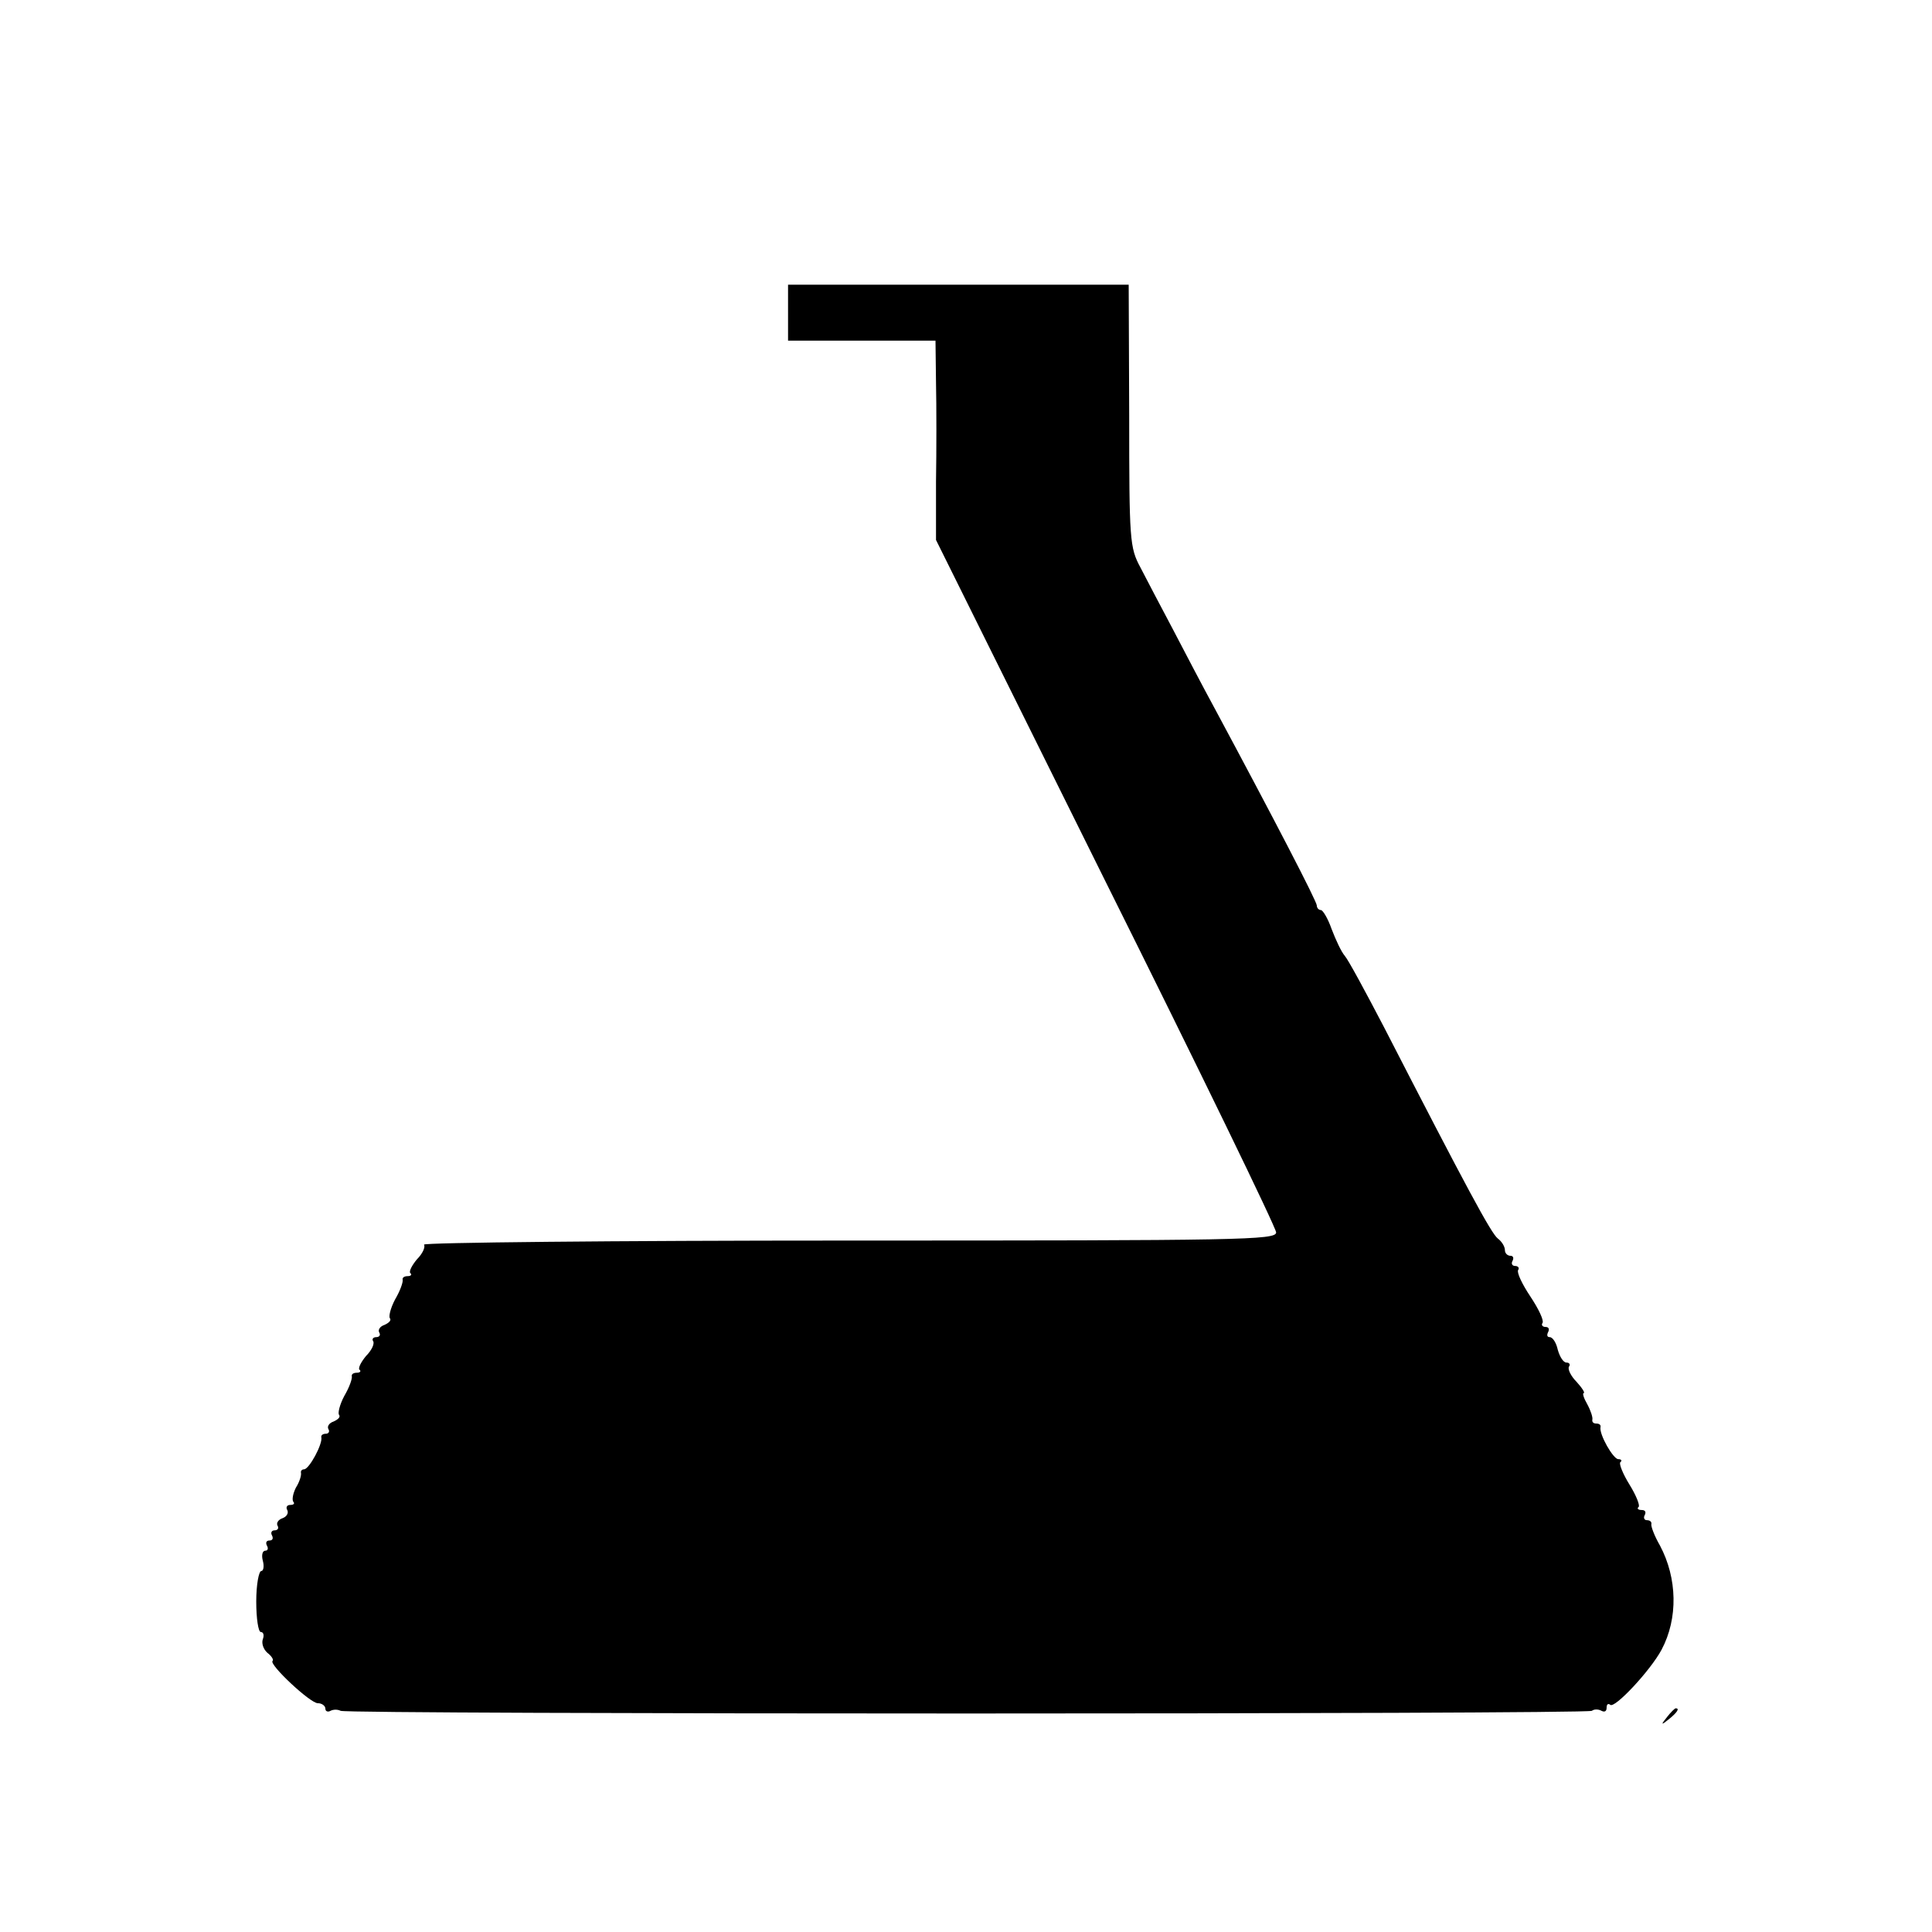 <?xml version="1.0" standalone="no"?>
<!DOCTYPE svg PUBLIC "-//W3C//DTD SVG 20010904//EN"
 "http://www.w3.org/TR/2001/REC-SVG-20010904/DTD/svg10.dtd">
<svg version="1.0" xmlns="http://www.w3.org/2000/svg"
 width="380pt" height="380pt" viewBox="0 0 380 380"
 preserveAspectRatio="xMidYMid meet">
<g transform="translate(0,380) scale(0.1,-0.1)"
fill="#000000" stroke="none">
<path d="M1550 3185 l0 -55 145 0 145 0 1 -82 c1 -46 1 -134 0 -196 l0 -114
334 -673 c184 -369 335 -680 335 -689 0 -15 -68 -16 -841 -16 -462 0 -838 -4
-835 -8 3 -5 -3 -18 -14 -29 -10 -12 -16 -24 -13 -27 4 -3 1 -6 -5 -6 -7 0
-11 -3 -10 -7 1 -5 -5 -22 -15 -39 -9 -17 -13 -34 -10 -37 3 -4 -2 -9 -11 -13
-9 -3 -13 -10 -10 -15 3 -5 0 -9 -6 -9 -6 0 -9 -4 -6 -8 3 -5 -3 -18 -14 -29
-10 -12 -16 -24 -13 -27 4 -3 1 -6 -5 -6 -7 0 -11 -3 -10 -7 1 -5 -5 -22 -15
-39 -9 -17 -13 -34 -10 -37 3 -4 -2 -9 -11 -13 -9 -3 -13 -10 -10 -15 3 -5 0
-9 -5 -9 -6 0 -10 -3 -9 -7 3 -13 -24 -63 -34 -63 -4 0 -7 -3 -6 -7 1 -5 -3
-18 -10 -29 -6 -12 -8 -24 -5 -28 3 -3 1 -6 -6 -6 -7 0 -9 -5 -6 -10 3 -6 -1
-13 -9 -16 -9 -3 -13 -10 -10 -15 3 -5 0 -9 -6 -9 -6 0 -8 -5 -5 -10 3 -6 1
-10 -5 -10 -6 0 -8 -4 -5 -10 3 -5 2 -10 -3 -10 -6 0 -8 -9 -5 -20 3 -11 1
-20 -3 -20 -5 0 -10 -27 -10 -60 0 -33 4 -60 9 -60 5 0 7 -6 4 -14 -3 -8 1
-20 9 -27 8 -6 13 -14 10 -16 -7 -7 74 -83 89 -83 8 0 15 -5 15 -11 0 -5 5 -7
10 -4 6 3 14 3 20 0 12 -7 2448 -7 2461 0 5 4 14 3 19 0 6 -3 10 -1 10 6 0 7
3 9 7 6 8 -9 79 67 101 108 33 62 31 141 -3 205 -11 19 -18 38 -17 42 1 5 -3
8 -9 8 -5 0 -7 5 -4 10 3 6 1 10 -6 10 -7 0 -10 3 -6 6 3 3 -5 23 -18 44 -13
21 -21 41 -18 44 4 3 2 6 -4 6 -10 0 -38 49 -35 63 1 4 -2 7 -8 7 -6 0 -9 3
-8 8 1 4 -3 17 -10 30 -7 12 -10 22 -7 22 3 0 -3 10 -14 22 -11 11 -18 25 -15
30 3 4 1 8 -5 8 -6 0 -13 11 -17 25 -3 14 -10 25 -16 25 -5 0 -6 4 -3 10 3 6
1 10 -5 10 -6 0 -9 4 -6 8 3 5 -8 28 -24 52 -16 24 -27 47 -24 52 3 4 0 8 -6
8 -6 0 -8 5 -5 10 3 6 1 10 -4 10 -6 0 -11 5 -11 11 0 7 -6 17 -14 23 -13 10
-60 97 -224 416 -36 69 -70 132 -77 140 -7 8 -18 32 -26 53 -7 20 -17 37 -21
37 -4 0 -8 4 -8 9 0 8 -84 170 -200 386 -24 44 -61 115 -84 159 -23 43 -51 97
-63 120 -21 39 -22 53 -22 299 l-1 257 -335 0 -335 0 0 -55z"/>
<path d="M3279 423 c-13 -16 -12 -17 4 -4 16 13 21 21 13 21 -2 0 -10 -8 -17
-17z"/>
</g>
</svg>
